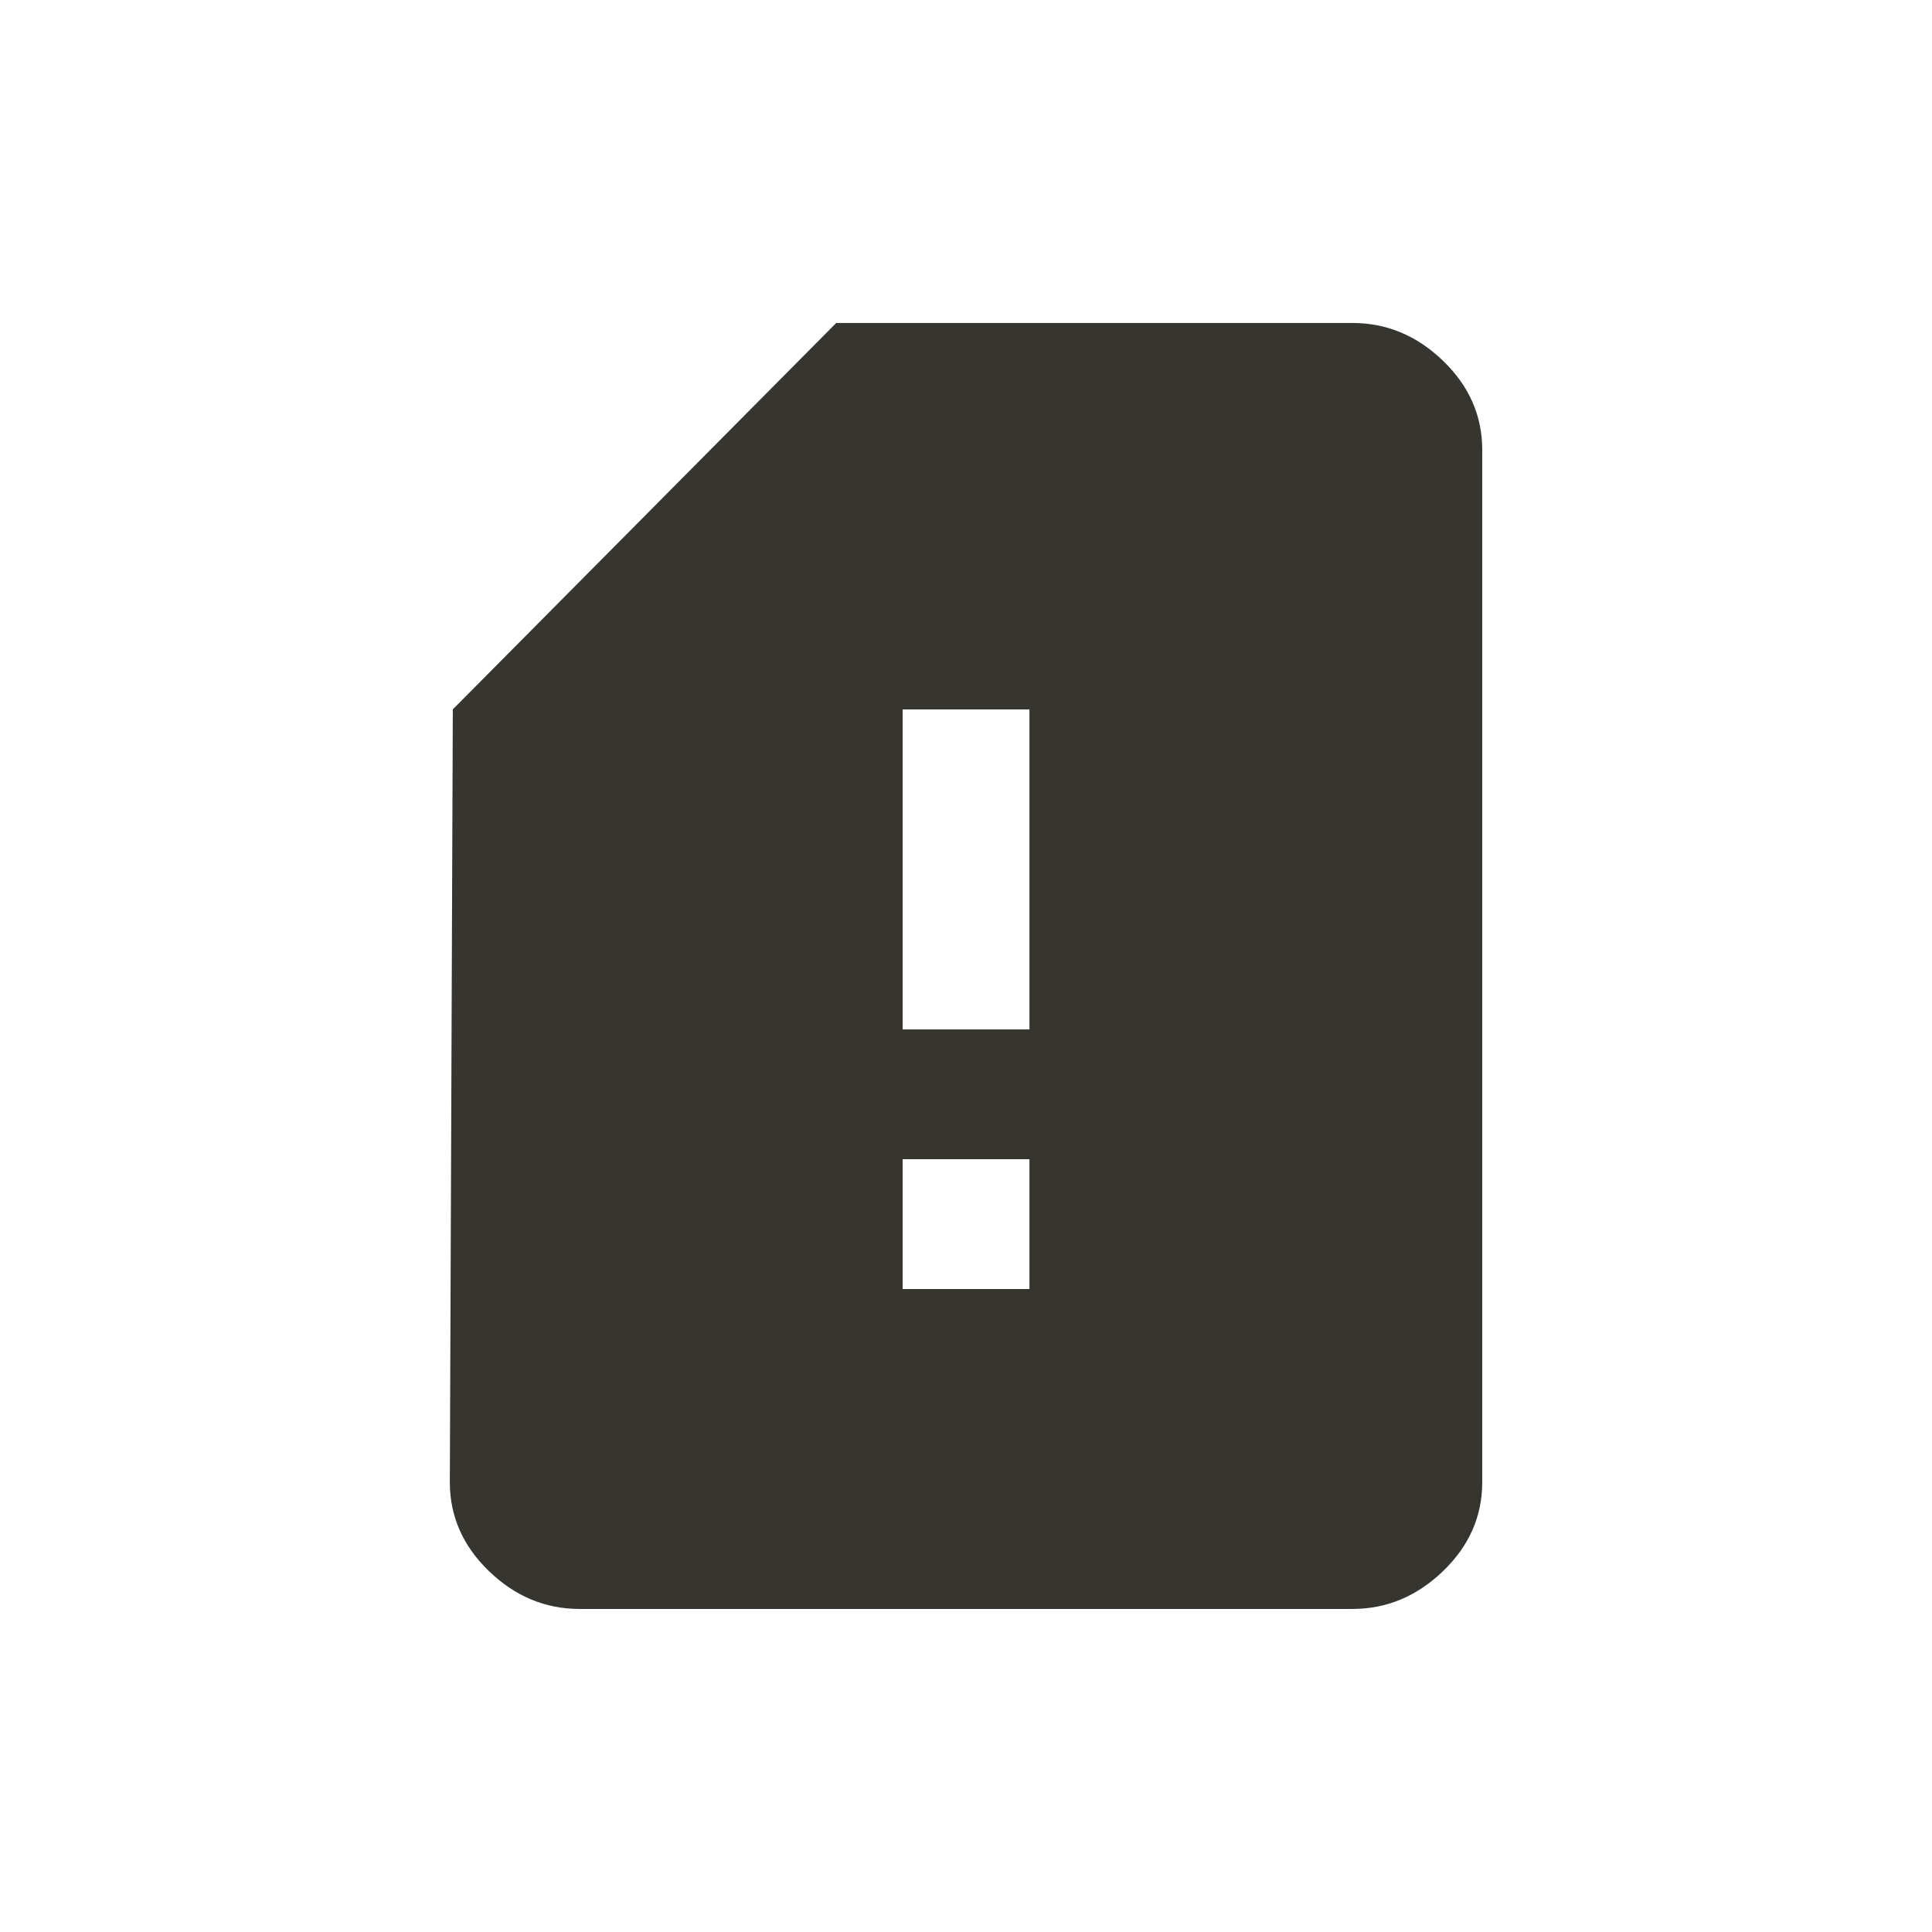 <!-- Generated by IcoMoon.io -->
<svg version="1.1" xmlns="http://www.w3.org/2000/svg" width="24" height="24" viewBox="0 0 24 24">
<title>sim_card_alert</title>
<path fill="#37352f" d="M12.788 12.788v-3.975h-1.575v3.975h1.575zM12.788 16.013v-1.613h-1.575v1.613h1.575zM16.8 4.012q0.638 0 1.125 0.469t0.488 1.106v12.825q0 0.637-0.488 1.106t-1.125 0.469h-9.6q-0.638 0-1.125-0.469t-0.487-1.106l0.037-9.6 4.763-4.8h6.412z"></path>
</svg>
